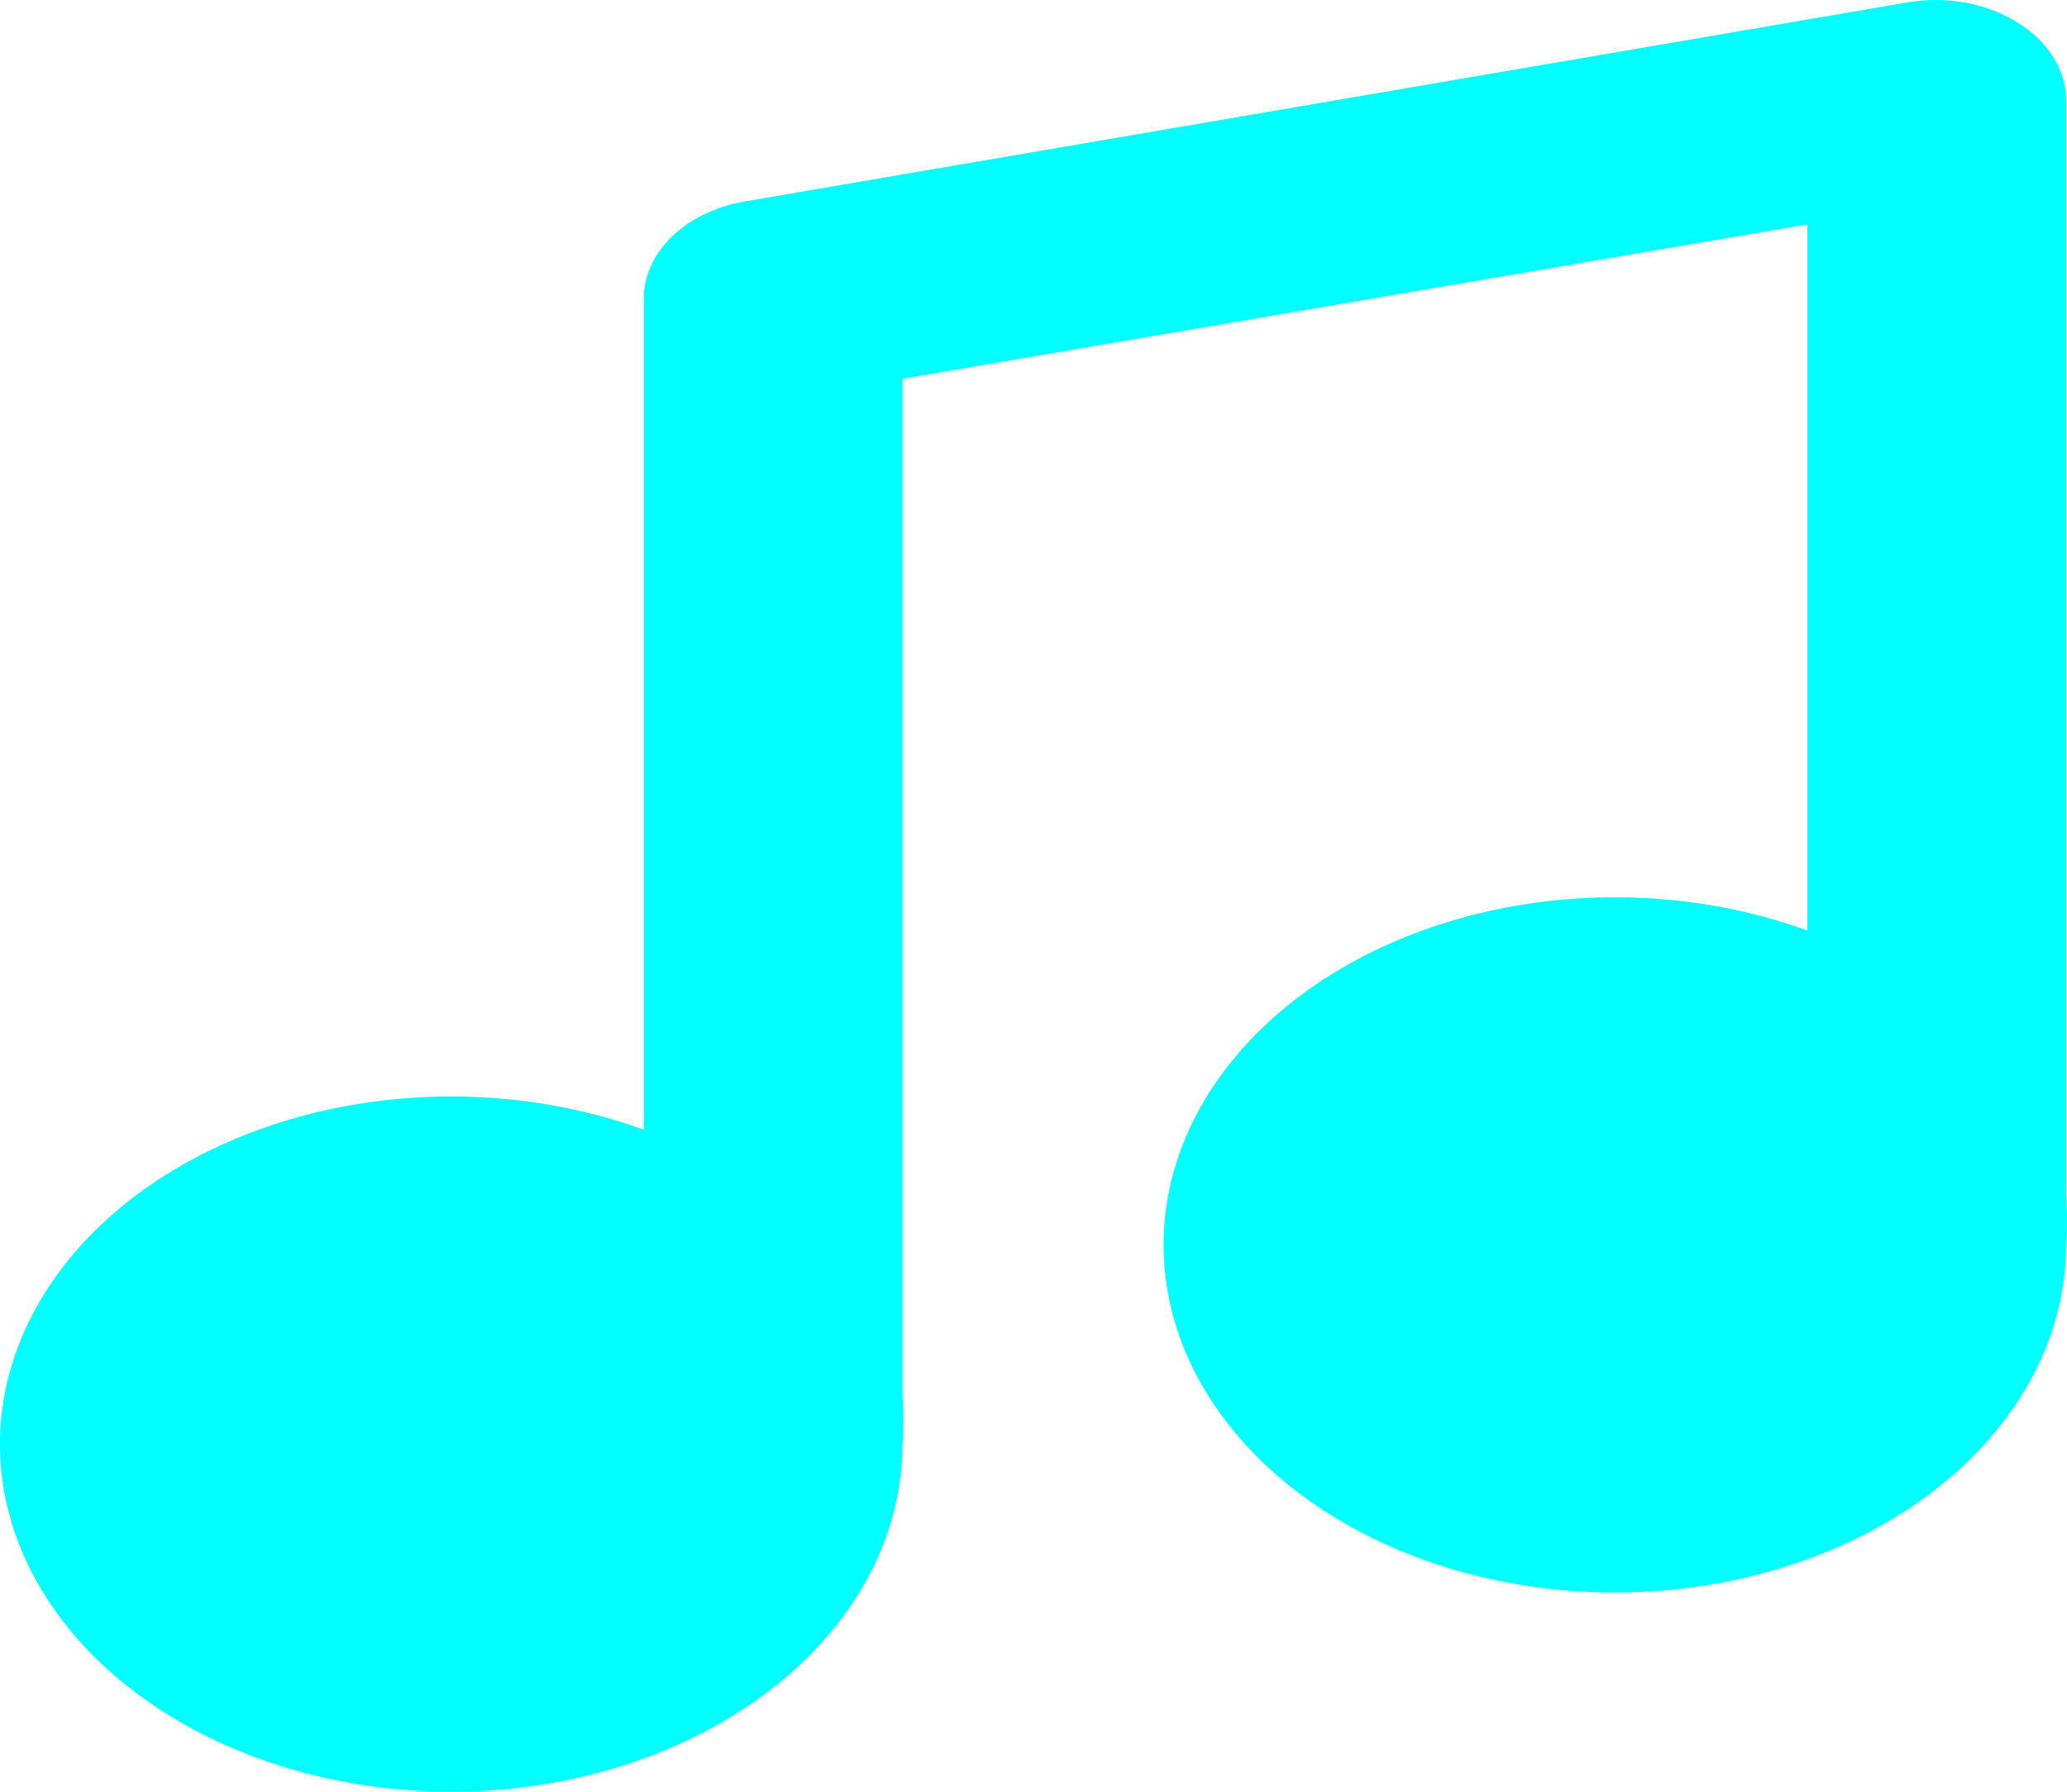 <svg width="60" height="52" viewBox="0 0 60 52" fill="none" xmlns="http://www.w3.org/2000/svg">
<path d="M59.973 34.696V2.898C59.971 2.464 59.841 2.036 59.594 1.645C59.347 1.255 58.989 0.912 58.547 0.643C58.111 0.372 57.602 0.179 57.056 0.079C56.511 -0.021 55.943 -0.026 55.395 0.065L21.617 5.847C20.783 5.991 20.039 6.351 19.506 6.866C18.974 7.381 18.686 8.021 18.69 8.68V32.788C16.128 31.857 13.243 31.59 10.467 32.028C7.692 32.467 5.175 33.586 3.296 35.219C1.417 36.853 0.276 38.911 0.044 41.086C-0.188 43.261 0.502 45.435 2.011 47.282C3.519 49.13 5.764 50.55 8.41 51.332C11.055 52.113 13.958 52.212 16.683 51.615C19.409 51.017 21.809 49.755 23.524 48.019C25.239 46.282 26.176 44.163 26.196 41.981C26.235 41.48 26.235 40.978 26.196 40.478V10.992L52.467 6.511V27.007C49.904 26.075 47.017 25.808 44.24 26.247C41.463 26.687 38.946 27.808 37.067 29.443C35.188 31.078 34.049 33.139 33.82 35.315C33.591 37.492 34.285 39.666 35.798 41.513C37.31 43.36 39.56 44.779 42.209 45.556C44.858 46.334 47.763 46.429 50.488 45.827C53.212 45.225 55.61 43.958 57.321 42.217C59.031 40.476 59.962 38.354 59.973 36.17C60.009 35.679 60.009 35.187 59.973 34.696Z" fill="#00FFFF"/>
</svg>
